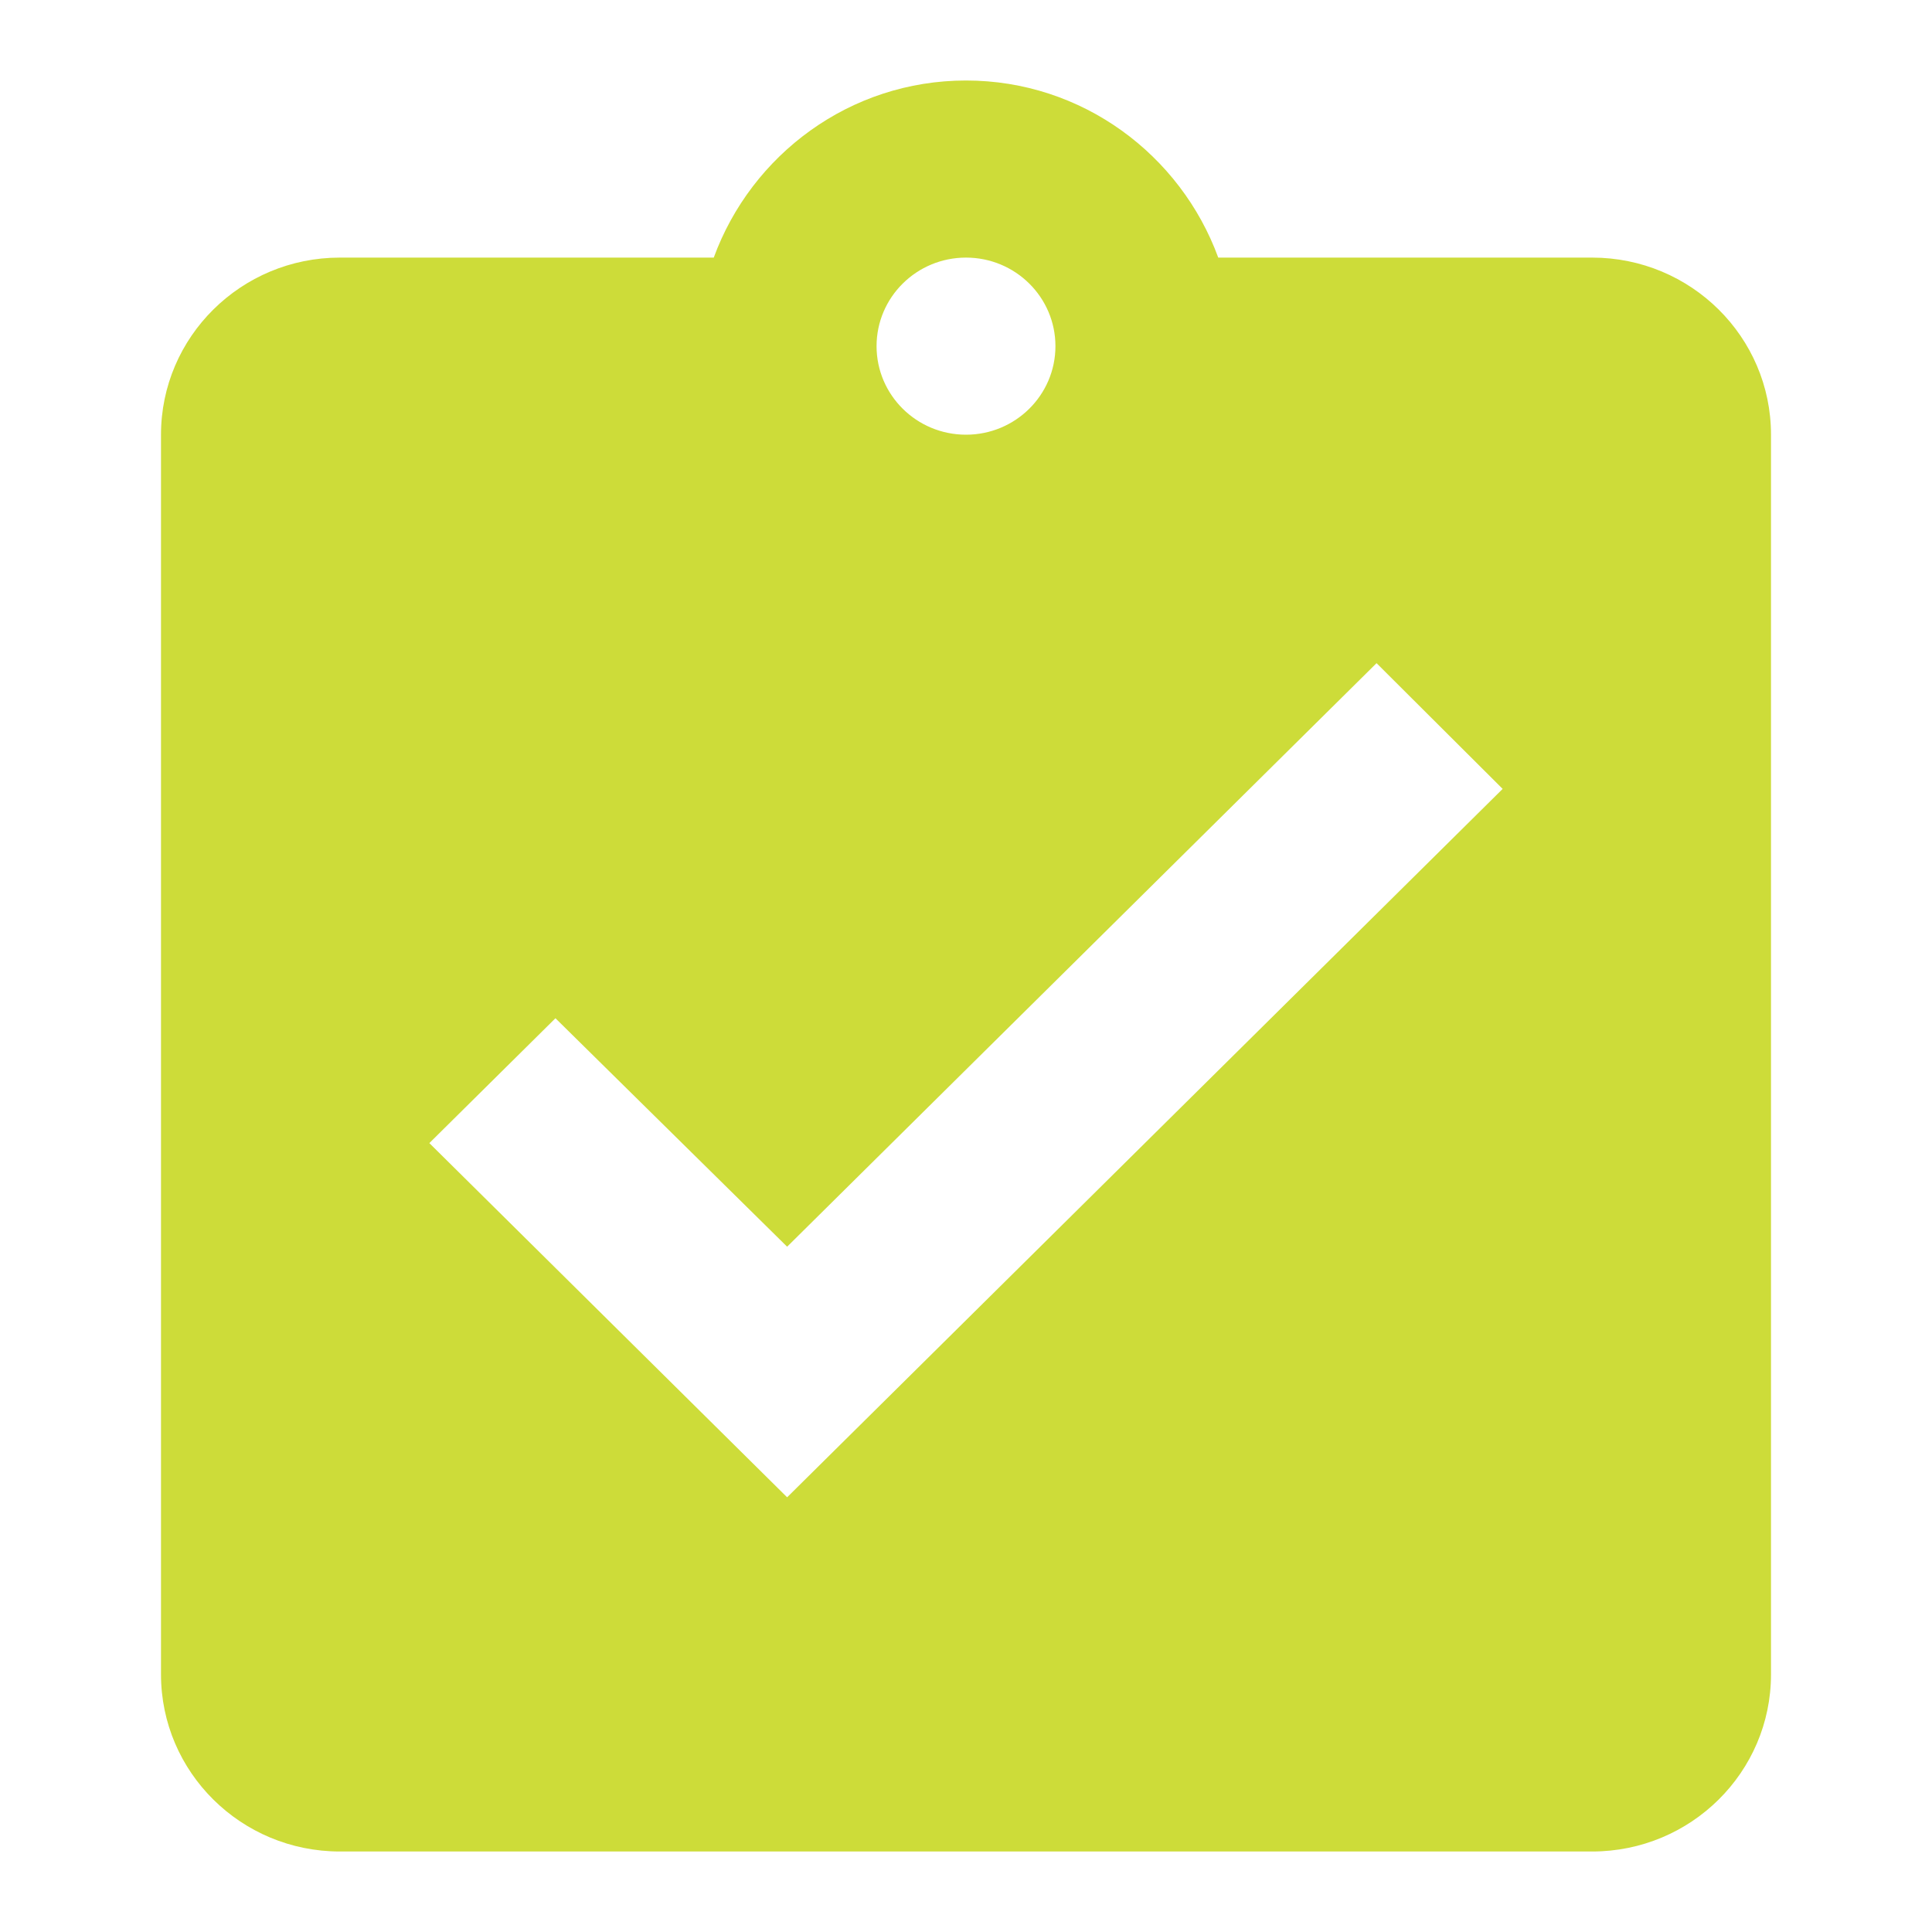 <svg xmlns="http://www.w3.org/2000/svg" width="48" height="48" viewBox="0 0 48 48">
  <path fill="#CDDC39" d="M15.556,35.2 L6.667,26.4 L9.8,23.298 L15.556,28.974 L30.2,14.476 L33.333,17.6 L15.556,35.2 Z M20,4.4 C21.227,4.4 22.222,5.385 22.222,6.6 C22.222,7.815 21.227,8.8 20,8.8 C18.773,8.8 17.778,7.815 17.778,6.6 C17.778,5.385 18.773,4.4 20,4.4 Z M35.556,4.4 L26.267,4.4 C25.333,1.848 22.889,0 20,0 C17.111,0 14.667,1.848 13.733,4.4 L4.444,4.4 C1.99,4.4 0,6.37 0,8.8 L0,39.6 C0,42.03 1.99,44 4.444,44 L35.556,44 C38.01,44 40,42.03 40,39.6 L40,8.8 C40,6.37 38.01,4.4 35.556,4.4 Z" transform="translate(4 2)"/>
</svg>
